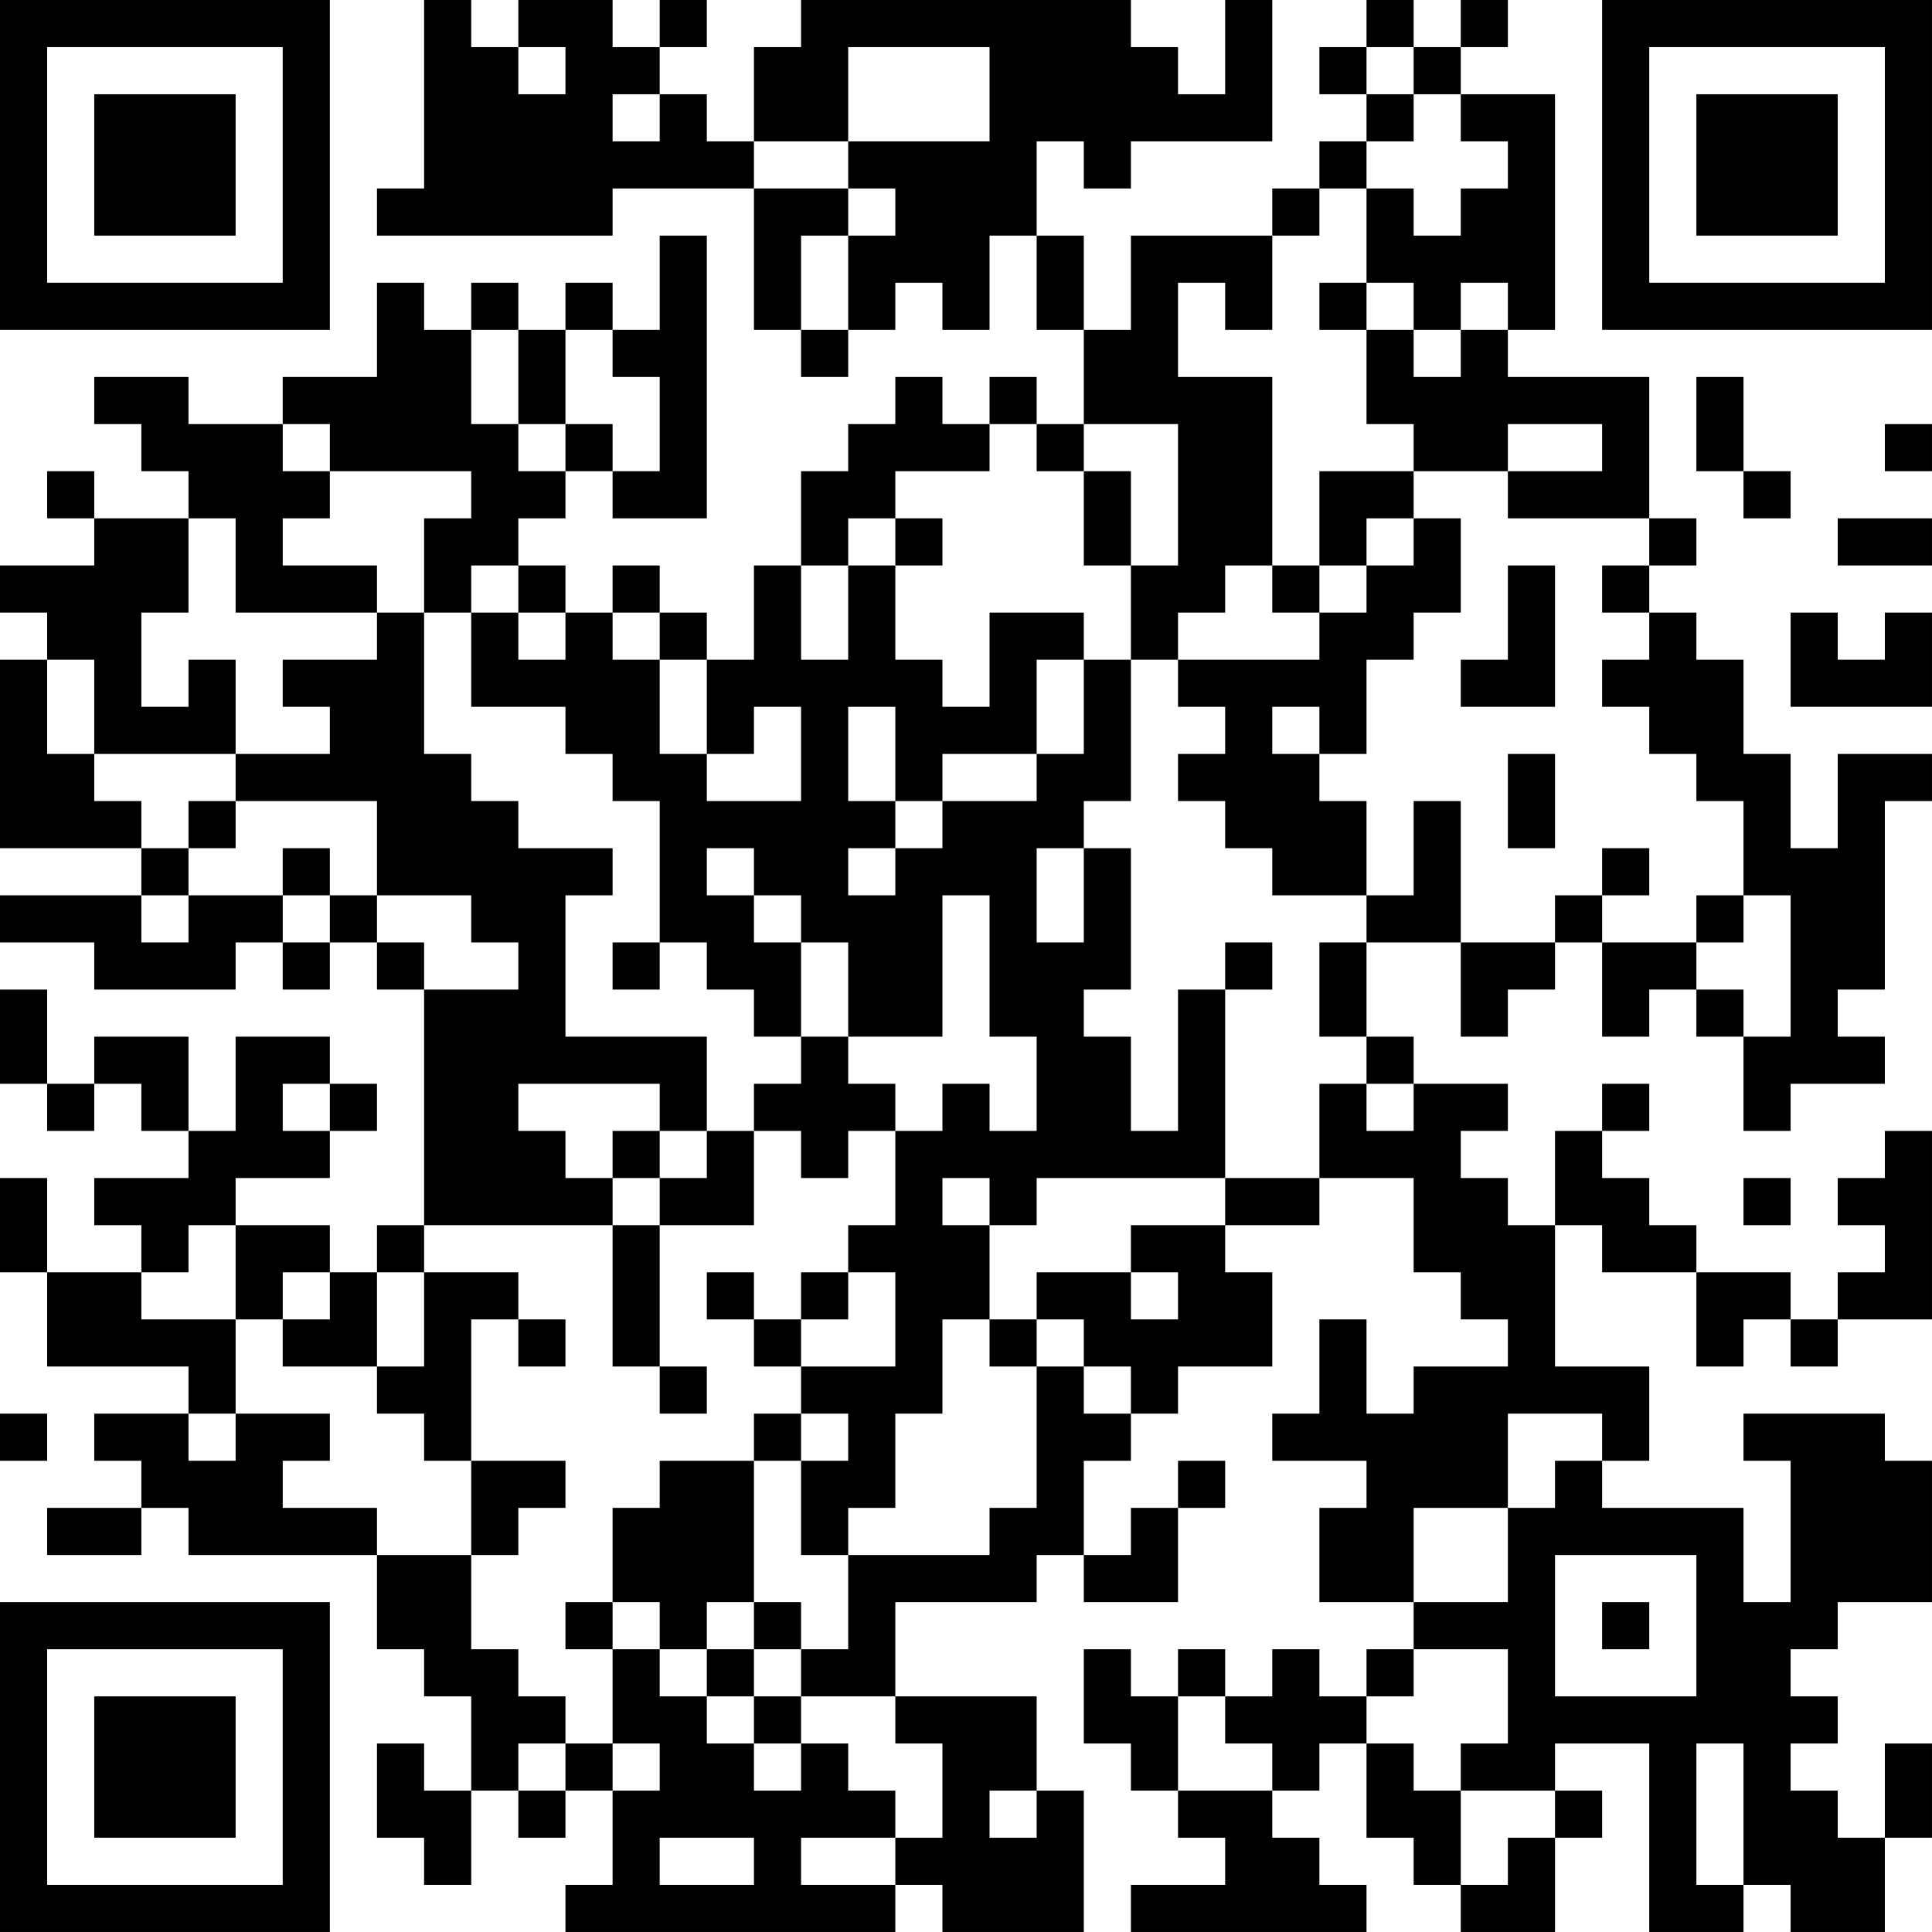 <?xml version="1.0" encoding="UTF-8"?>
<svg xmlns="http://www.w3.org/2000/svg" version="1.1" width="200" height="200" viewBox="0 0 200 200"><rect x="0" y="0" width="200" height="200" fill="#ffffff"/><g transform="scale(4.878)"><g transform="translate(0,0)"><path fill-rule="evenodd" d="M9 0L9 4L8 4L8 5L13 5L13 4L16 4L16 7L17 7L17 8L18 8L18 7L19 7L19 6L20 6L20 7L21 7L21 5L22 5L22 7L23 7L23 9L22 9L22 8L21 8L21 9L20 9L20 8L19 8L19 9L18 9L18 10L17 10L17 12L16 12L16 14L15 14L15 13L14 13L14 12L13 12L13 13L12 13L12 12L11 12L11 11L12 11L12 10L13 10L13 11L15 11L15 5L14 5L14 7L13 7L13 6L12 6L12 7L11 7L11 6L10 6L10 7L9 7L9 6L8 6L8 8L6 8L6 9L4 9L4 8L2 8L2 9L3 9L3 10L4 10L4 11L2 11L2 10L1 10L1 11L2 11L2 12L0 12L0 13L1 13L1 14L0 14L0 18L3 18L3 19L0 19L0 20L2 20L2 21L5 21L5 20L6 20L6 21L7 21L7 20L8 20L8 21L9 21L9 26L8 26L8 27L7 27L7 26L5 26L5 25L7 25L7 24L8 24L8 23L7 23L7 22L5 22L5 24L4 24L4 22L2 22L2 23L1 23L1 21L0 21L0 23L1 23L1 24L2 24L2 23L3 23L3 24L4 24L4 25L2 25L2 26L3 26L3 27L1 27L1 25L0 25L0 27L1 27L1 29L4 29L4 30L2 30L2 31L3 31L3 32L1 32L1 33L3 33L3 32L4 32L4 33L8 33L8 35L9 35L9 36L10 36L10 38L9 38L9 37L8 37L8 39L9 39L9 40L10 40L10 38L11 38L11 39L12 39L12 38L13 38L13 40L12 40L12 41L19 41L19 40L20 40L20 41L23 41L23 38L22 38L22 36L19 36L19 34L22 34L22 33L23 33L23 34L25 34L25 32L26 32L26 31L25 31L25 32L24 32L24 33L23 33L23 31L24 31L24 30L25 30L25 29L27 29L27 27L26 27L26 26L28 26L28 25L30 25L30 27L31 27L31 28L32 28L32 29L30 29L30 30L29 30L29 28L28 28L28 30L27 30L27 31L29 31L29 32L28 32L28 34L30 34L30 35L29 35L29 36L28 36L28 35L27 35L27 36L26 36L26 35L25 35L25 36L24 36L24 35L23 35L23 37L24 37L24 38L25 38L25 39L26 39L26 40L24 40L24 41L29 41L29 40L28 40L28 39L27 39L27 38L28 38L28 37L29 37L29 39L30 39L30 40L31 40L31 41L33 41L33 39L34 39L34 38L33 38L33 37L35 37L35 41L37 41L37 40L38 40L38 41L40 41L40 39L41 39L41 37L40 37L40 39L39 39L39 38L38 38L38 37L39 37L39 36L38 36L38 35L39 35L39 34L41 34L41 31L40 31L40 30L37 30L37 31L38 31L38 34L37 34L37 32L34 32L34 31L35 31L35 29L33 29L33 26L34 26L34 27L36 27L36 29L37 29L37 28L38 28L38 29L39 29L39 28L41 28L41 24L40 24L40 25L39 25L39 26L40 26L40 27L39 27L39 28L38 28L38 27L36 27L36 26L35 26L35 25L34 25L34 24L35 24L35 23L34 23L34 24L33 24L33 26L32 26L32 25L31 25L31 24L32 24L32 23L30 23L30 22L29 22L29 20L31 20L31 22L32 22L32 21L33 21L33 20L34 20L34 22L35 22L35 21L36 21L36 22L37 22L37 24L38 24L38 23L40 23L40 22L39 22L39 21L40 21L40 17L41 17L41 16L39 16L39 18L38 18L38 16L37 16L37 14L36 14L36 13L35 13L35 12L36 12L36 11L35 11L35 8L32 8L32 7L33 7L33 2L31 2L31 1L32 1L32 0L31 0L31 1L30 1L30 0L29 0L29 1L28 1L28 2L29 2L29 3L28 3L28 4L27 4L27 5L24 5L24 7L23 7L23 5L22 5L22 3L23 3L23 4L24 4L24 3L27 3L27 0L26 0L26 2L25 2L25 1L24 1L24 0L17 0L17 1L16 1L16 3L15 3L15 2L14 2L14 1L15 1L15 0L14 0L14 1L13 1L13 0L11 0L11 1L10 1L10 0ZM11 1L11 2L12 2L12 1ZM18 1L18 3L16 3L16 4L18 4L18 5L17 5L17 7L18 7L18 5L19 5L19 4L18 4L18 3L21 3L21 1ZM29 1L29 2L30 2L30 3L29 3L29 4L28 4L28 5L27 5L27 7L26 7L26 6L25 6L25 8L27 8L27 12L26 12L26 13L25 13L25 14L24 14L24 12L25 12L25 9L23 9L23 10L22 10L22 9L21 9L21 10L19 10L19 11L18 11L18 12L17 12L17 14L18 14L18 12L19 12L19 14L20 14L20 15L21 15L21 13L23 13L23 14L22 14L22 16L20 16L20 17L19 17L19 15L18 15L18 17L19 17L19 18L18 18L18 19L19 19L19 18L20 18L20 17L22 17L22 16L23 16L23 14L24 14L24 17L23 17L23 18L22 18L22 20L23 20L23 18L24 18L24 21L23 21L23 22L24 22L24 24L25 24L25 21L26 21L26 25L22 25L22 26L21 26L21 25L20 25L20 26L21 26L21 28L20 28L20 30L19 30L19 32L18 32L18 33L17 33L17 31L18 31L18 30L17 30L17 29L19 29L19 27L18 27L18 26L19 26L19 24L20 24L20 23L21 23L21 24L22 24L22 22L21 22L21 19L20 19L20 22L18 22L18 20L17 20L17 19L16 19L16 18L15 18L15 19L16 19L16 20L17 20L17 22L16 22L16 21L15 21L15 20L14 20L14 17L13 17L13 16L12 16L12 15L10 15L10 13L11 13L11 14L12 14L12 13L11 13L11 12L10 12L10 13L9 13L9 11L10 11L10 10L7 10L7 9L6 9L6 10L7 10L7 11L6 11L6 12L8 12L8 13L5 13L5 11L4 11L4 13L3 13L3 15L4 15L4 14L5 14L5 16L2 16L2 14L1 14L1 16L2 16L2 17L3 17L3 18L4 18L4 19L3 19L3 20L4 20L4 19L6 19L6 20L7 20L7 19L8 19L8 20L9 20L9 21L11 21L11 20L10 20L10 19L8 19L8 17L5 17L5 16L7 16L7 15L6 15L6 14L8 14L8 13L9 13L9 16L10 16L10 17L11 17L11 18L13 18L13 19L12 19L12 22L15 22L15 24L14 24L14 23L11 23L11 24L12 24L12 25L13 25L13 26L9 26L9 27L8 27L8 29L6 29L6 28L7 28L7 27L6 27L6 28L5 28L5 26L4 26L4 27L3 27L3 28L5 28L5 30L4 30L4 31L5 31L5 30L7 30L7 31L6 31L6 32L8 32L8 33L10 33L10 35L11 35L11 36L12 36L12 37L11 37L11 38L12 38L12 37L13 37L13 38L14 38L14 37L13 37L13 35L14 35L14 36L15 36L15 37L16 37L16 38L17 38L17 37L18 37L18 38L19 38L19 39L17 39L17 40L19 40L19 39L20 39L20 37L19 37L19 36L17 36L17 35L18 35L18 33L21 33L21 32L22 32L22 29L23 29L23 30L24 30L24 29L23 29L23 28L22 28L22 27L24 27L24 28L25 28L25 27L24 27L24 26L26 26L26 25L28 25L28 23L29 23L29 24L30 24L30 23L29 23L29 22L28 22L28 20L29 20L29 19L30 19L30 17L31 17L31 20L33 20L33 19L34 19L34 20L36 20L36 21L37 21L37 22L38 22L38 19L37 19L37 17L36 17L36 16L35 16L35 15L34 15L34 14L35 14L35 13L34 13L34 12L35 12L35 11L32 11L32 10L34 10L34 9L32 9L32 10L30 10L30 9L29 9L29 7L30 7L30 8L31 8L31 7L32 7L32 6L31 6L31 7L30 7L30 6L29 6L29 4L30 4L30 5L31 5L31 4L32 4L32 3L31 3L31 2L30 2L30 1ZM13 2L13 3L14 3L14 2ZM28 6L28 7L29 7L29 6ZM10 7L10 9L11 9L11 10L12 10L12 9L13 9L13 10L14 10L14 8L13 8L13 7L12 7L12 9L11 9L11 7ZM36 8L36 10L37 10L37 11L38 11L38 10L37 10L37 8ZM40 9L40 10L41 10L41 9ZM23 10L23 12L24 12L24 10ZM28 10L28 12L27 12L27 13L28 13L28 14L25 14L25 15L26 15L26 16L25 16L25 17L26 17L26 18L27 18L27 19L29 19L29 17L28 17L28 16L29 16L29 14L30 14L30 13L31 13L31 11L30 11L30 10ZM19 11L19 12L20 12L20 11ZM29 11L29 12L28 12L28 13L29 13L29 12L30 12L30 11ZM39 11L39 12L41 12L41 11ZM32 12L32 14L31 14L31 15L33 15L33 12ZM13 13L13 14L14 14L14 16L15 16L15 17L17 17L17 15L16 15L16 16L15 16L15 14L14 14L14 13ZM38 13L38 15L41 15L41 13L40 13L40 14L39 14L39 13ZM27 15L27 16L28 16L28 15ZM32 16L32 18L33 18L33 16ZM4 17L4 18L5 18L5 17ZM6 18L6 19L7 19L7 18ZM34 18L34 19L35 19L35 18ZM36 19L36 20L37 20L37 19ZM13 20L13 21L14 21L14 20ZM26 20L26 21L27 21L27 20ZM17 22L17 23L16 23L16 24L15 24L15 25L14 25L14 24L13 24L13 25L14 25L14 26L13 26L13 29L14 29L14 30L15 30L15 29L14 29L14 26L16 26L16 24L17 24L17 25L18 25L18 24L19 24L19 23L18 23L18 22ZM6 23L6 24L7 24L7 23ZM37 25L37 26L38 26L38 25ZM9 27L9 29L8 29L8 30L9 30L9 31L10 31L10 33L11 33L11 32L12 32L12 31L10 31L10 28L11 28L11 29L12 29L12 28L11 28L11 27ZM15 27L15 28L16 28L16 29L17 29L17 28L18 28L18 27L17 27L17 28L16 28L16 27ZM21 28L21 29L22 29L22 28ZM0 30L0 31L1 31L1 30ZM16 30L16 31L14 31L14 32L13 32L13 34L12 34L12 35L13 35L13 34L14 34L14 35L15 35L15 36L16 36L16 37L17 37L17 36L16 36L16 35L17 35L17 34L16 34L16 31L17 31L17 30ZM32 30L32 32L30 32L30 34L32 34L32 32L33 32L33 31L34 31L34 30ZM33 33L33 36L36 36L36 33ZM15 34L15 35L16 35L16 34ZM34 34L34 35L35 35L35 34ZM30 35L30 36L29 36L29 37L30 37L30 38L31 38L31 40L32 40L32 39L33 39L33 38L31 38L31 37L32 37L32 35ZM25 36L25 38L27 38L27 37L26 37L26 36ZM36 37L36 40L37 40L37 37ZM21 38L21 39L22 39L22 38ZM14 39L14 40L16 40L16 39ZM0 0L0 7L7 7L7 0ZM1 1L1 6L6 6L6 1ZM2 2L2 5L5 5L5 2ZM34 0L34 7L41 7L41 0ZM35 1L35 6L40 6L40 1ZM36 2L36 5L39 5L39 2ZM0 34L0 41L7 41L7 34ZM1 35L1 40L6 40L6 35ZM2 36L2 39L5 39L5 36Z" fill="#000000"/></g></g></svg>
